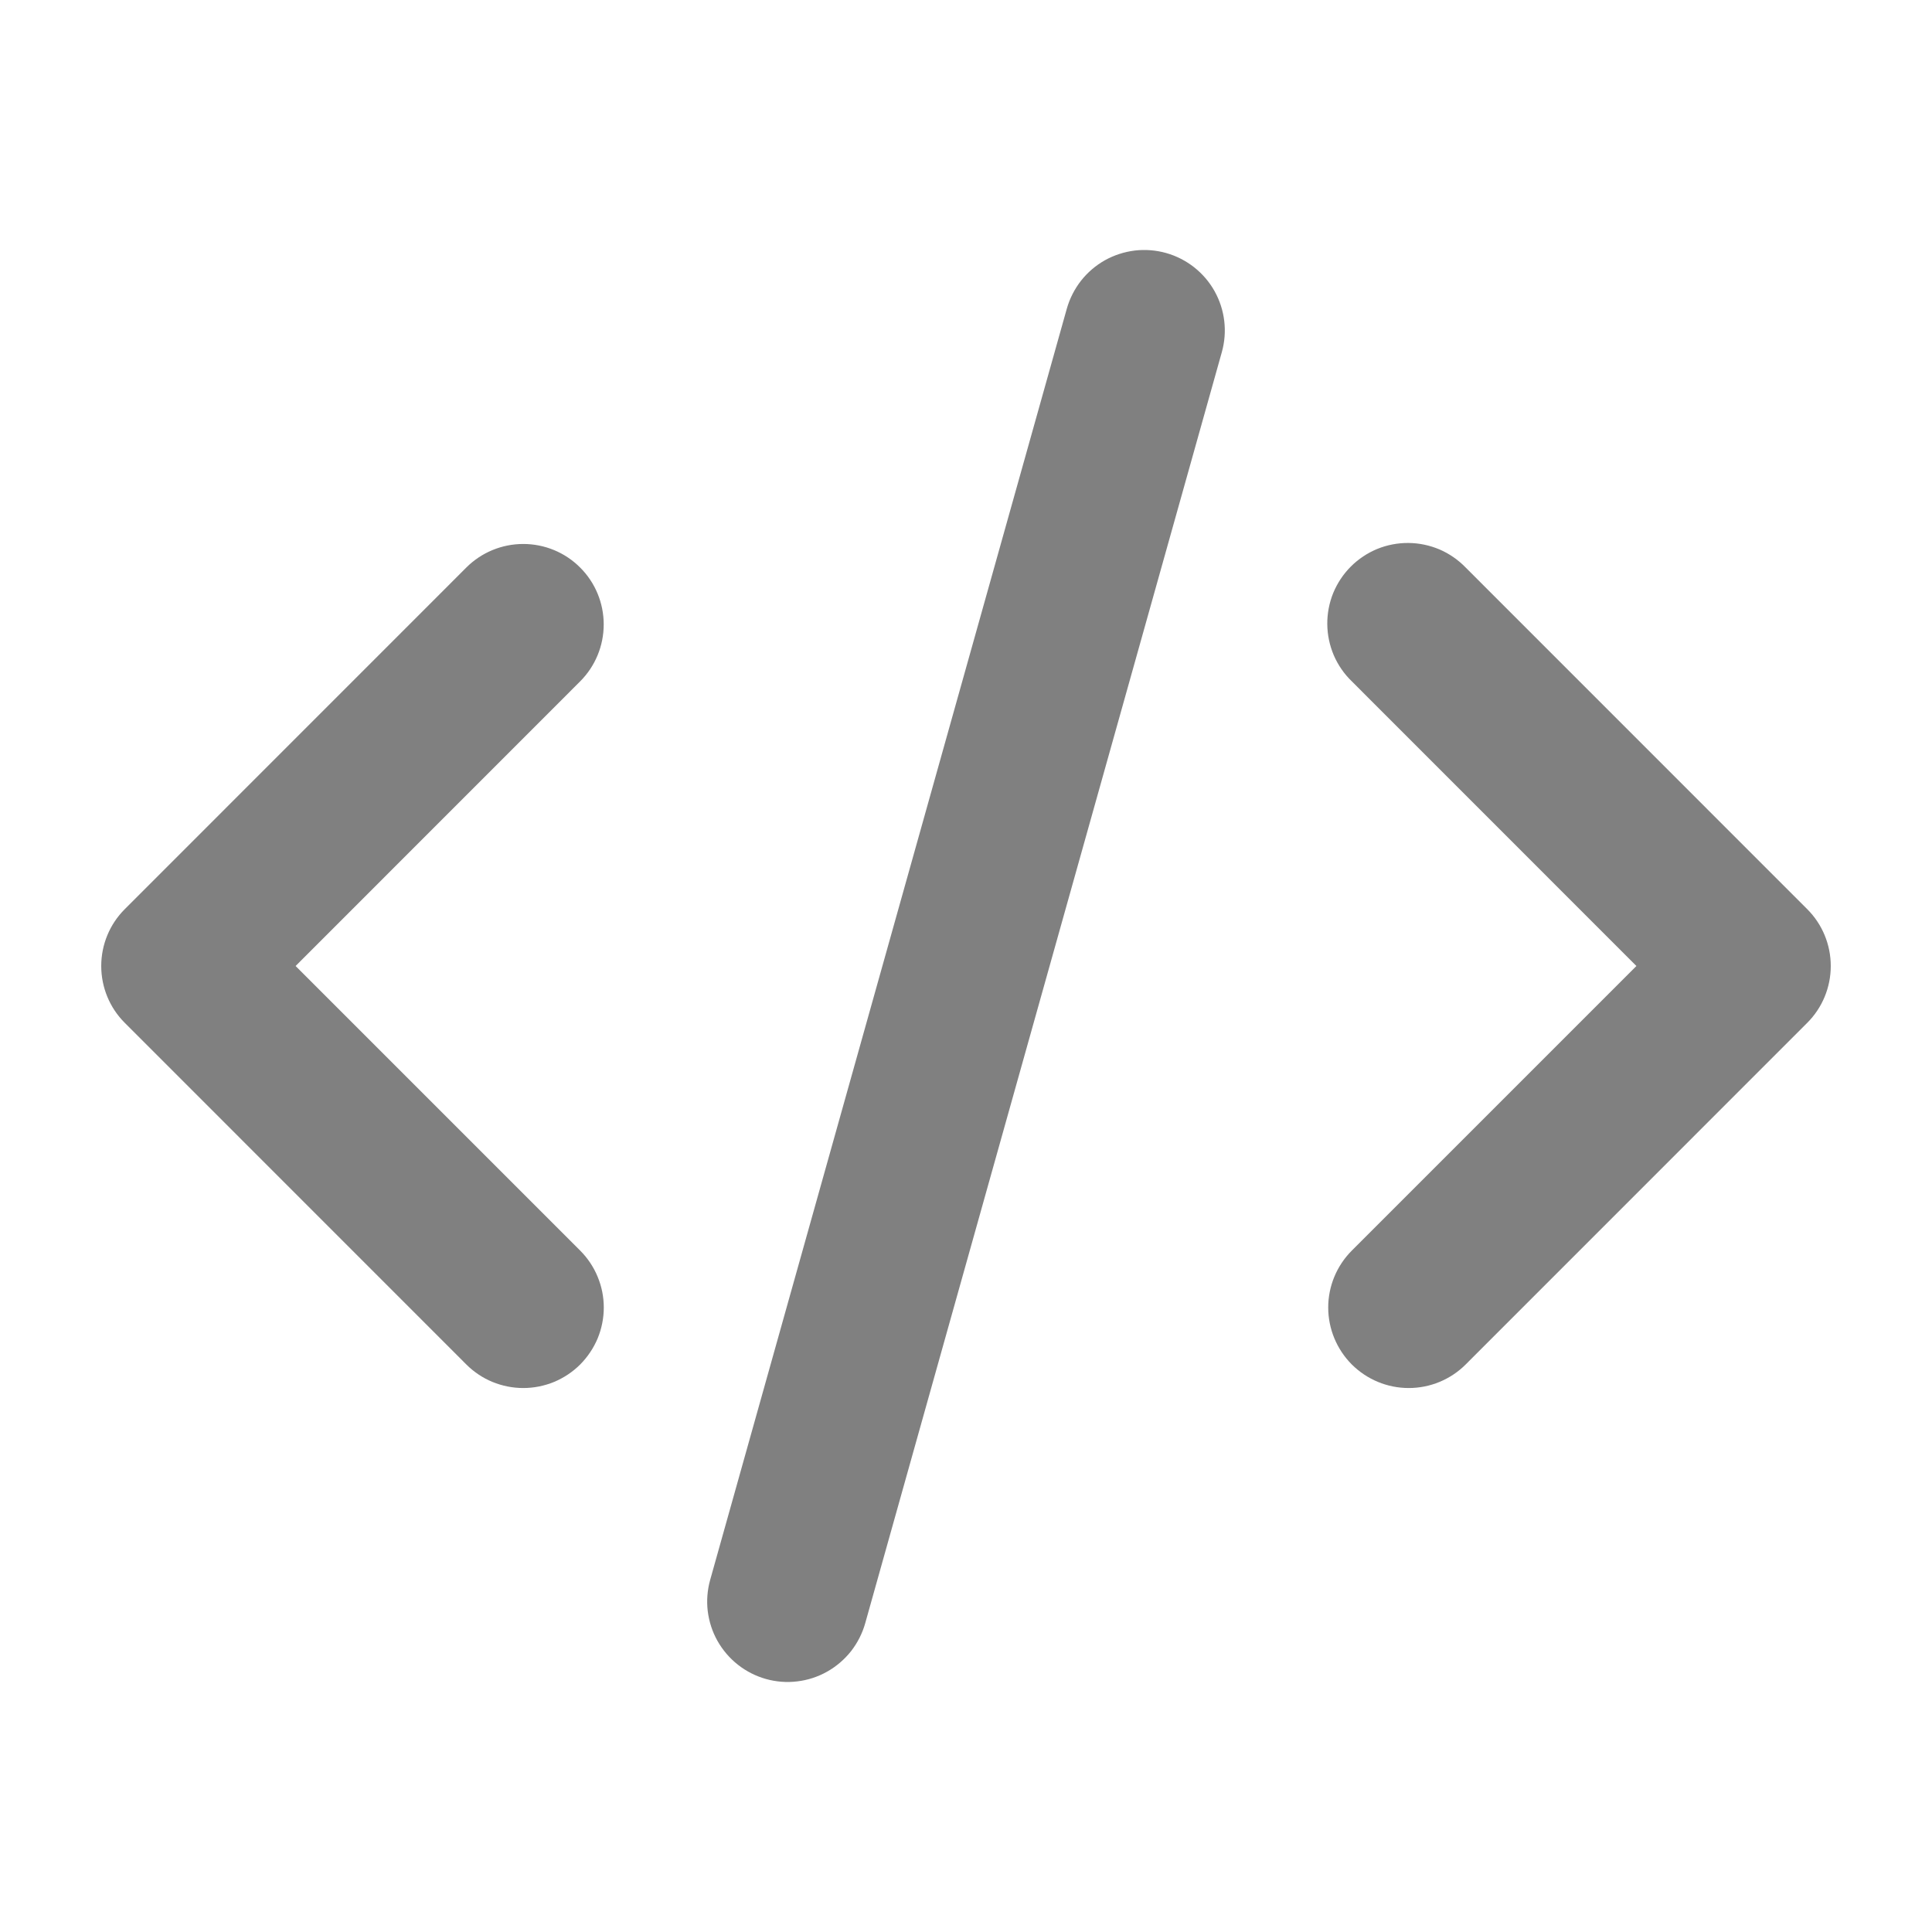 <svg width="25" height="25" viewBox="0 0 25 25" fill="none" xmlns="http://www.w3.org/2000/svg">
<path d="M15.09 3.274C15.355 3.349 15.581 3.526 15.716 3.767C15.851 4.008 15.885 4.292 15.81 4.558L11.196 21.004C11.159 21.136 11.096 21.259 11.012 21.367C10.927 21.474 10.822 21.564 10.703 21.631C10.584 21.698 10.453 21.741 10.317 21.757C10.181 21.774 10.043 21.763 9.911 21.726C9.78 21.689 9.657 21.627 9.549 21.542C9.441 21.457 9.352 21.353 9.284 21.233C9.217 21.114 9.175 20.983 9.158 20.847C9.142 20.711 9.153 20.573 9.19 20.442L13.804 3.996C13.841 3.864 13.904 3.741 13.988 3.633C14.073 3.525 14.178 3.435 14.297 3.368C14.417 3.301 14.548 3.259 14.684 3.242C14.82 3.226 14.958 3.237 15.09 3.274ZM7.507 7.344C7.703 7.539 7.812 7.804 7.812 8.08C7.812 8.356 7.703 8.621 7.507 8.817L3.825 12.5L7.507 16.182C7.604 16.279 7.681 16.394 7.733 16.52C7.786 16.647 7.813 16.782 7.813 16.919C7.813 17.056 7.786 17.191 7.734 17.318C7.681 17.444 7.604 17.559 7.508 17.656C7.411 17.753 7.296 17.829 7.17 17.882C7.043 17.934 6.908 17.961 6.771 17.961C6.634 17.961 6.499 17.934 6.372 17.882C6.246 17.83 6.131 17.753 6.034 17.656L1.615 13.236C1.419 13.041 1.31 12.776 1.31 12.5C1.31 12.224 1.419 11.959 1.615 11.764L6.034 7.344C6.23 7.148 6.495 7.039 6.771 7.039C7.047 7.039 7.312 7.148 7.507 7.344ZM17.493 8.817C17.393 8.721 17.314 8.606 17.259 8.479C17.205 8.351 17.176 8.215 17.175 8.076C17.174 7.938 17.2 7.801 17.252 7.673C17.305 7.545 17.382 7.429 17.48 7.331C17.578 7.233 17.694 7.156 17.822 7.103C17.95 7.051 18.087 7.025 18.225 7.026C18.364 7.027 18.5 7.056 18.628 7.11C18.755 7.165 18.869 7.244 18.966 7.344L23.385 11.764C23.581 11.959 23.69 12.224 23.69 12.5C23.69 12.776 23.581 13.041 23.385 13.236L18.966 17.656C18.77 17.852 18.505 17.961 18.229 17.961C17.952 17.961 17.688 17.851 17.492 17.656C17.297 17.46 17.187 17.195 17.187 16.919C17.187 16.643 17.297 16.378 17.493 16.182L21.175 12.5L17.493 8.817Z" fill="#808080"/>
</svg>
